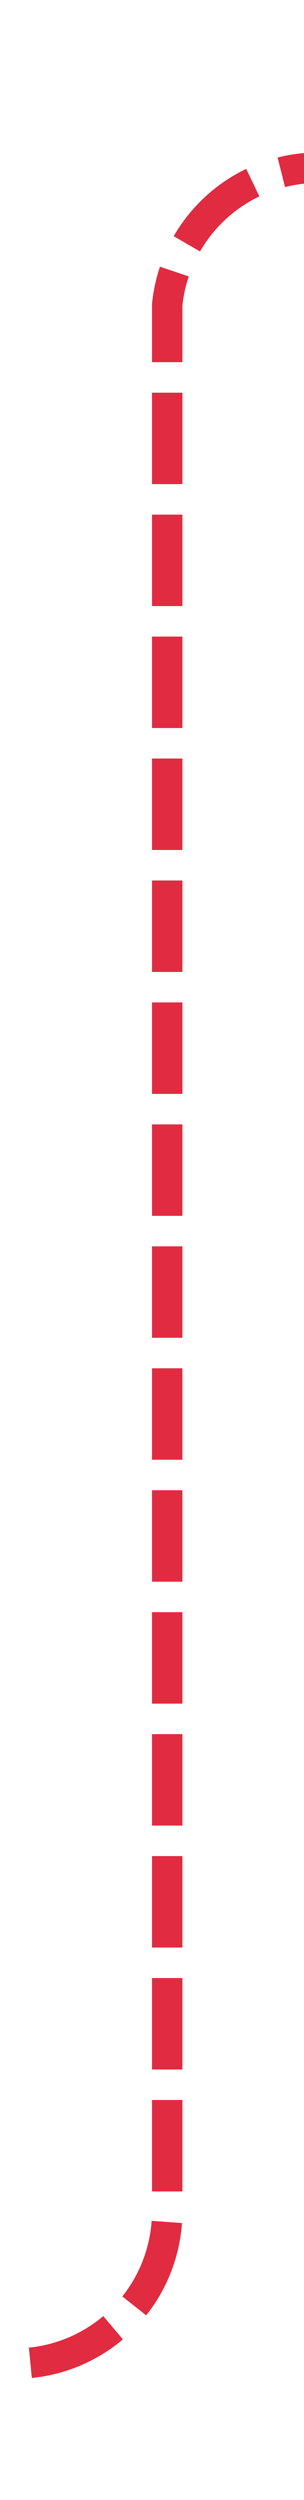 ﻿<?xml version="1.0" encoding="utf-8"?>
<svg version="1.1" xmlns:xlink="http://www.w3.org/1999/xlink" width="10px" height="82px" preserveAspectRatio="xMidYMin meet" viewBox="806 3083  8 82" xmlns="http://www.w3.org/2000/svg">
  <path d="M 786 3160.5  L 805 3160.5  A 5 5 0 0 0 810.5 3155.5 L 810.5 3093  A 5 5 0 0 1 815.5 3088.5 L 844 3088.5  " stroke-width="1" stroke-dasharray="3,1" stroke="#d9001b" fill="none" stroke-opacity="0.831" />
  <path d="M 788 3157.5  A 3 3 0 0 0 785 3160.5 A 3 3 0 0 0 788 3163.5 A 3 3 0 0 0 791 3160.5 A 3 3 0 0 0 788 3157.5 Z M 843 3094.8  L 849 3088.5  L 843 3082.2  L 843 3094.8  Z " fill-rule="nonzero" fill="#d9001b" stroke="none" fill-opacity="0.831" />
</svg>